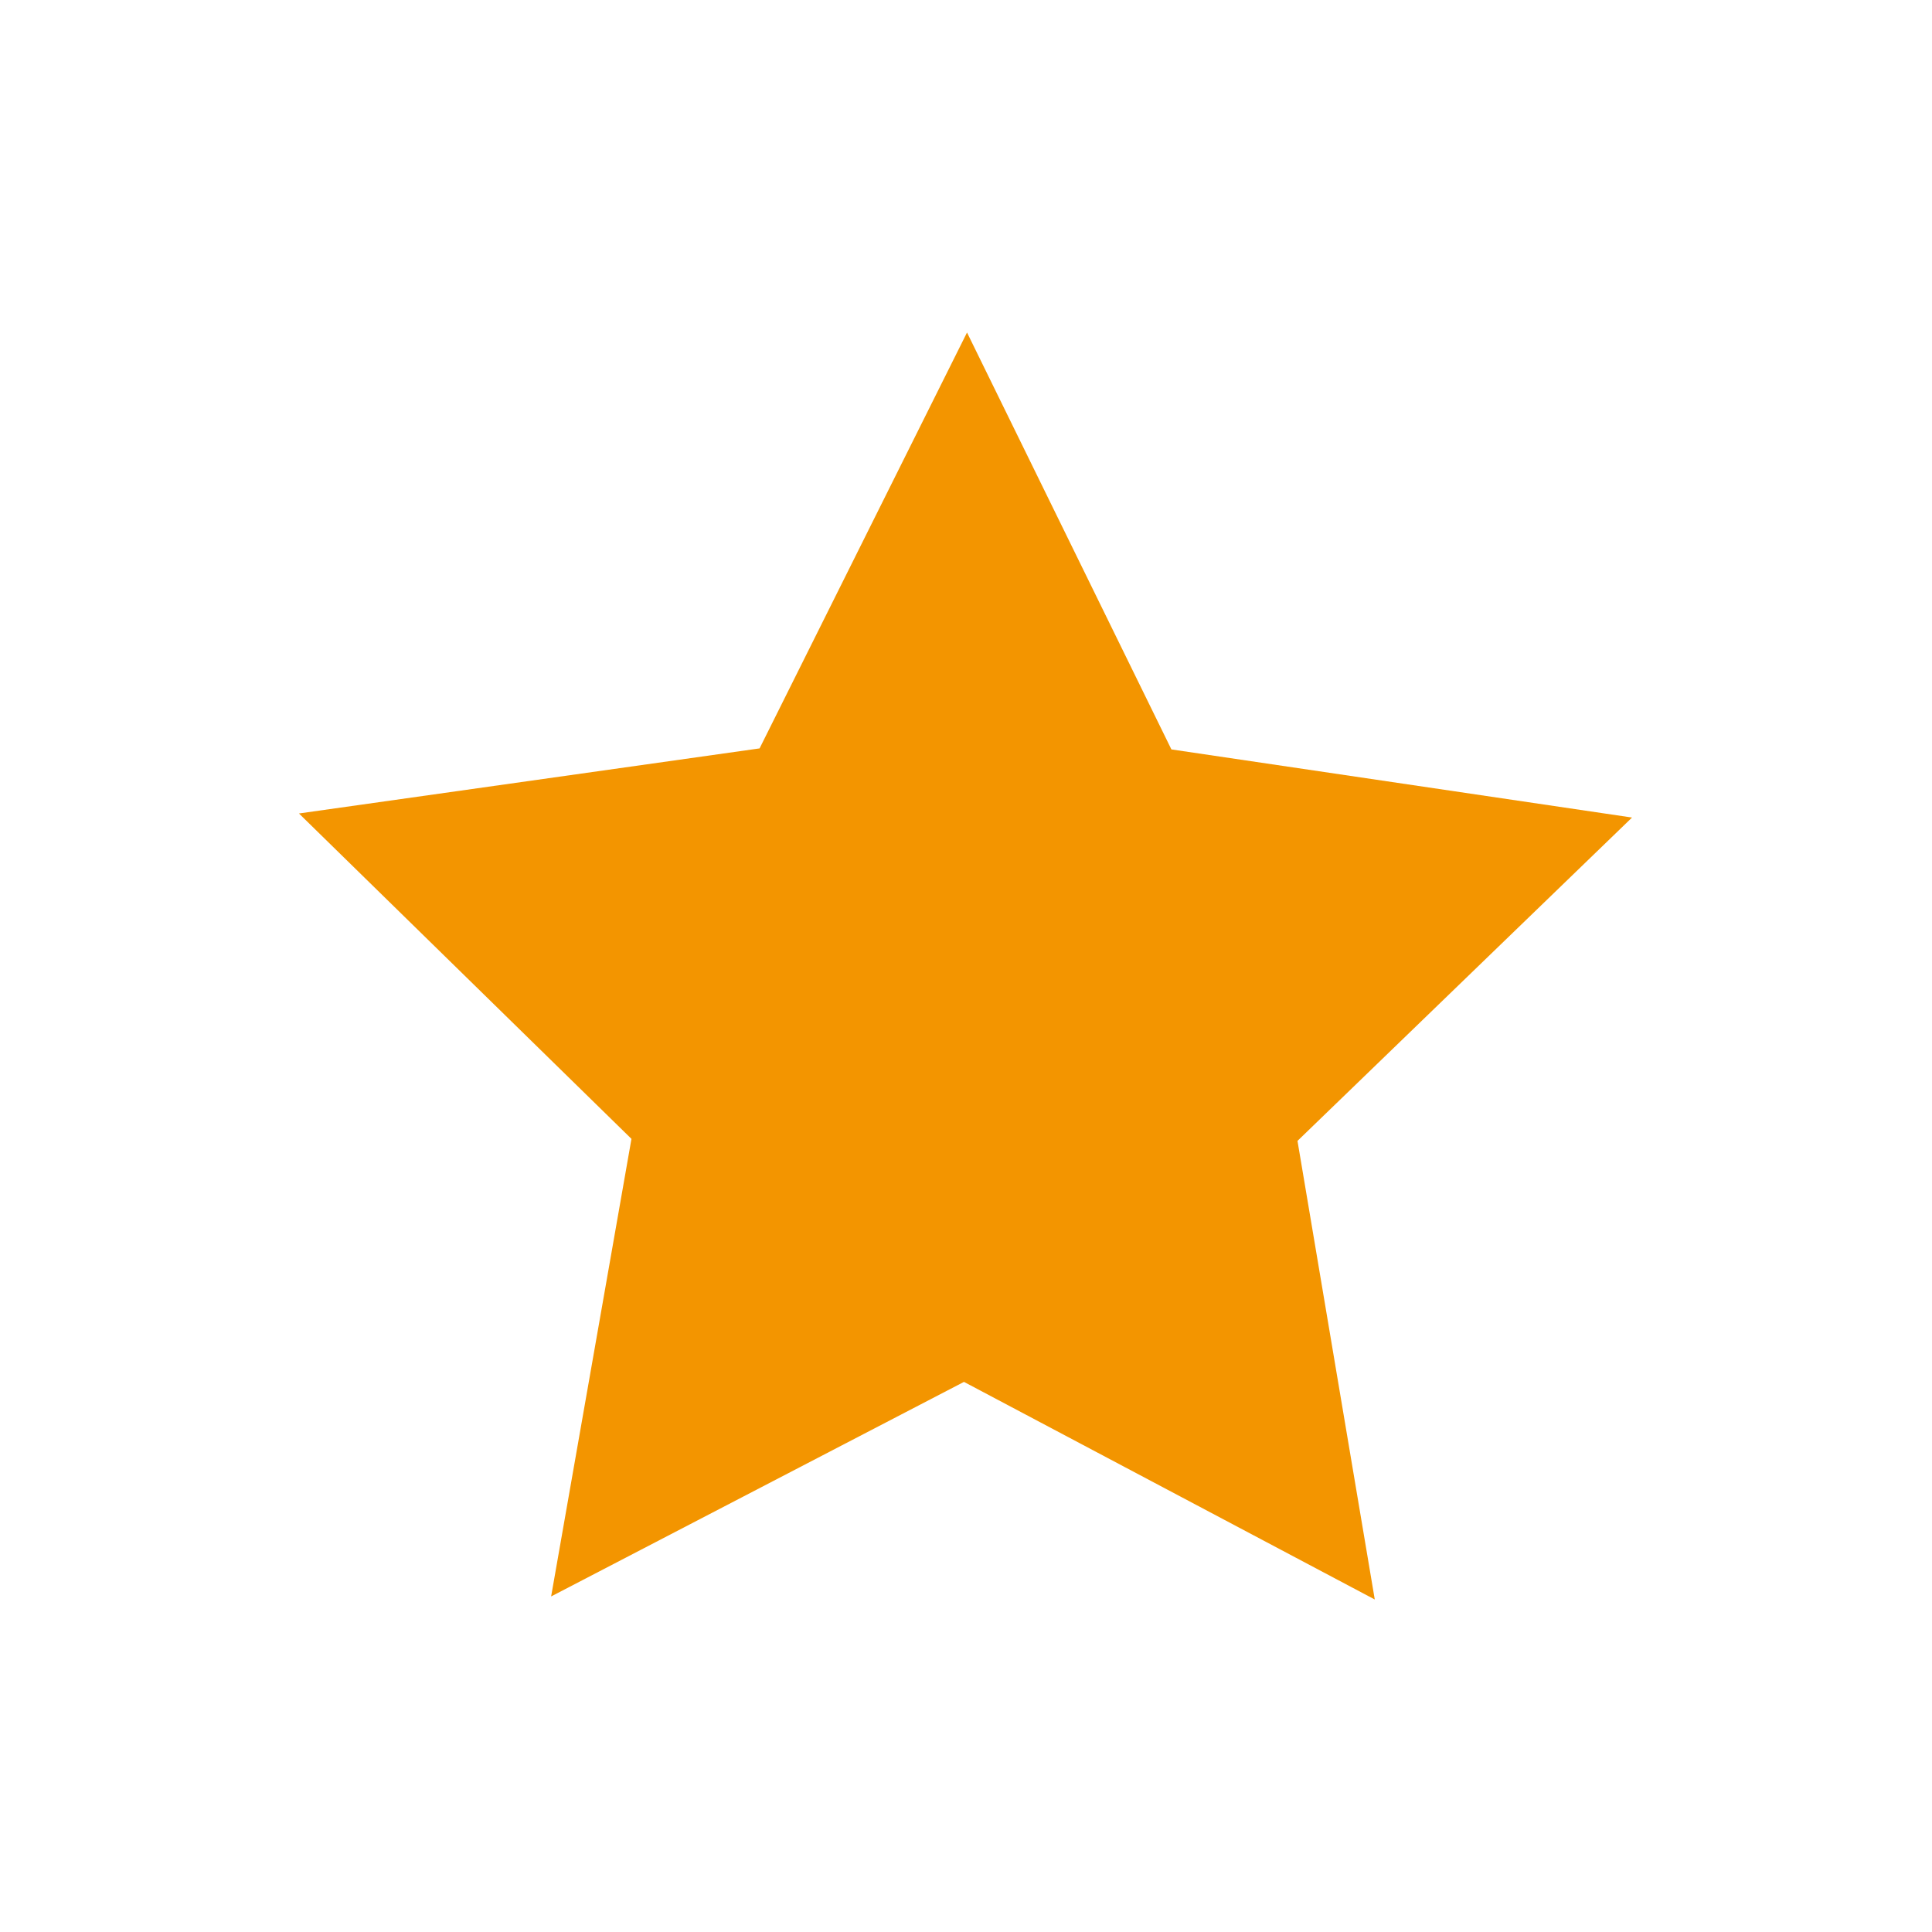 <?xml version="1.0" encoding="iso-8859-1"?>
<!-- Generator: Adobe Illustrator 13.0.0, SVG Export Plug-In . SVG Version: 6.00 Build 14948)  -->
<!DOCTYPE svg PUBLIC "-//W3C//DTD SVG 1.1//EN" "http://www.w3.org/Graphics/SVG/1.1/DTD/svg11.dtd">
<svg version="1.1" id="Ebene_1" xmlns="http://www.w3.org/2000/svg" xmlns:xlink="http://www.w3.org/1999/xlink" x="0px" y="0px"
	 width="19px" height="19px" viewBox="0 0 19 19" enable-background="new 0 0 19 19" xml:space="preserve">
<g>
	<rect fill="none" width="19" height="19"/>
	<g>
		<g>
			<g>
				<g>
					<path fill="#F39500" d="M13.52,15.73l-4.04-2.14L5.42,15.7l0.79-4.5L2.94,8l4.53-0.64l2.04-4.09l2.01,4.1l4.53,0.67l-3.29,3.18
						L13.52,15.73z"/>
				</g>
			</g>
		</g>
	</g>
</g>
</svg>

